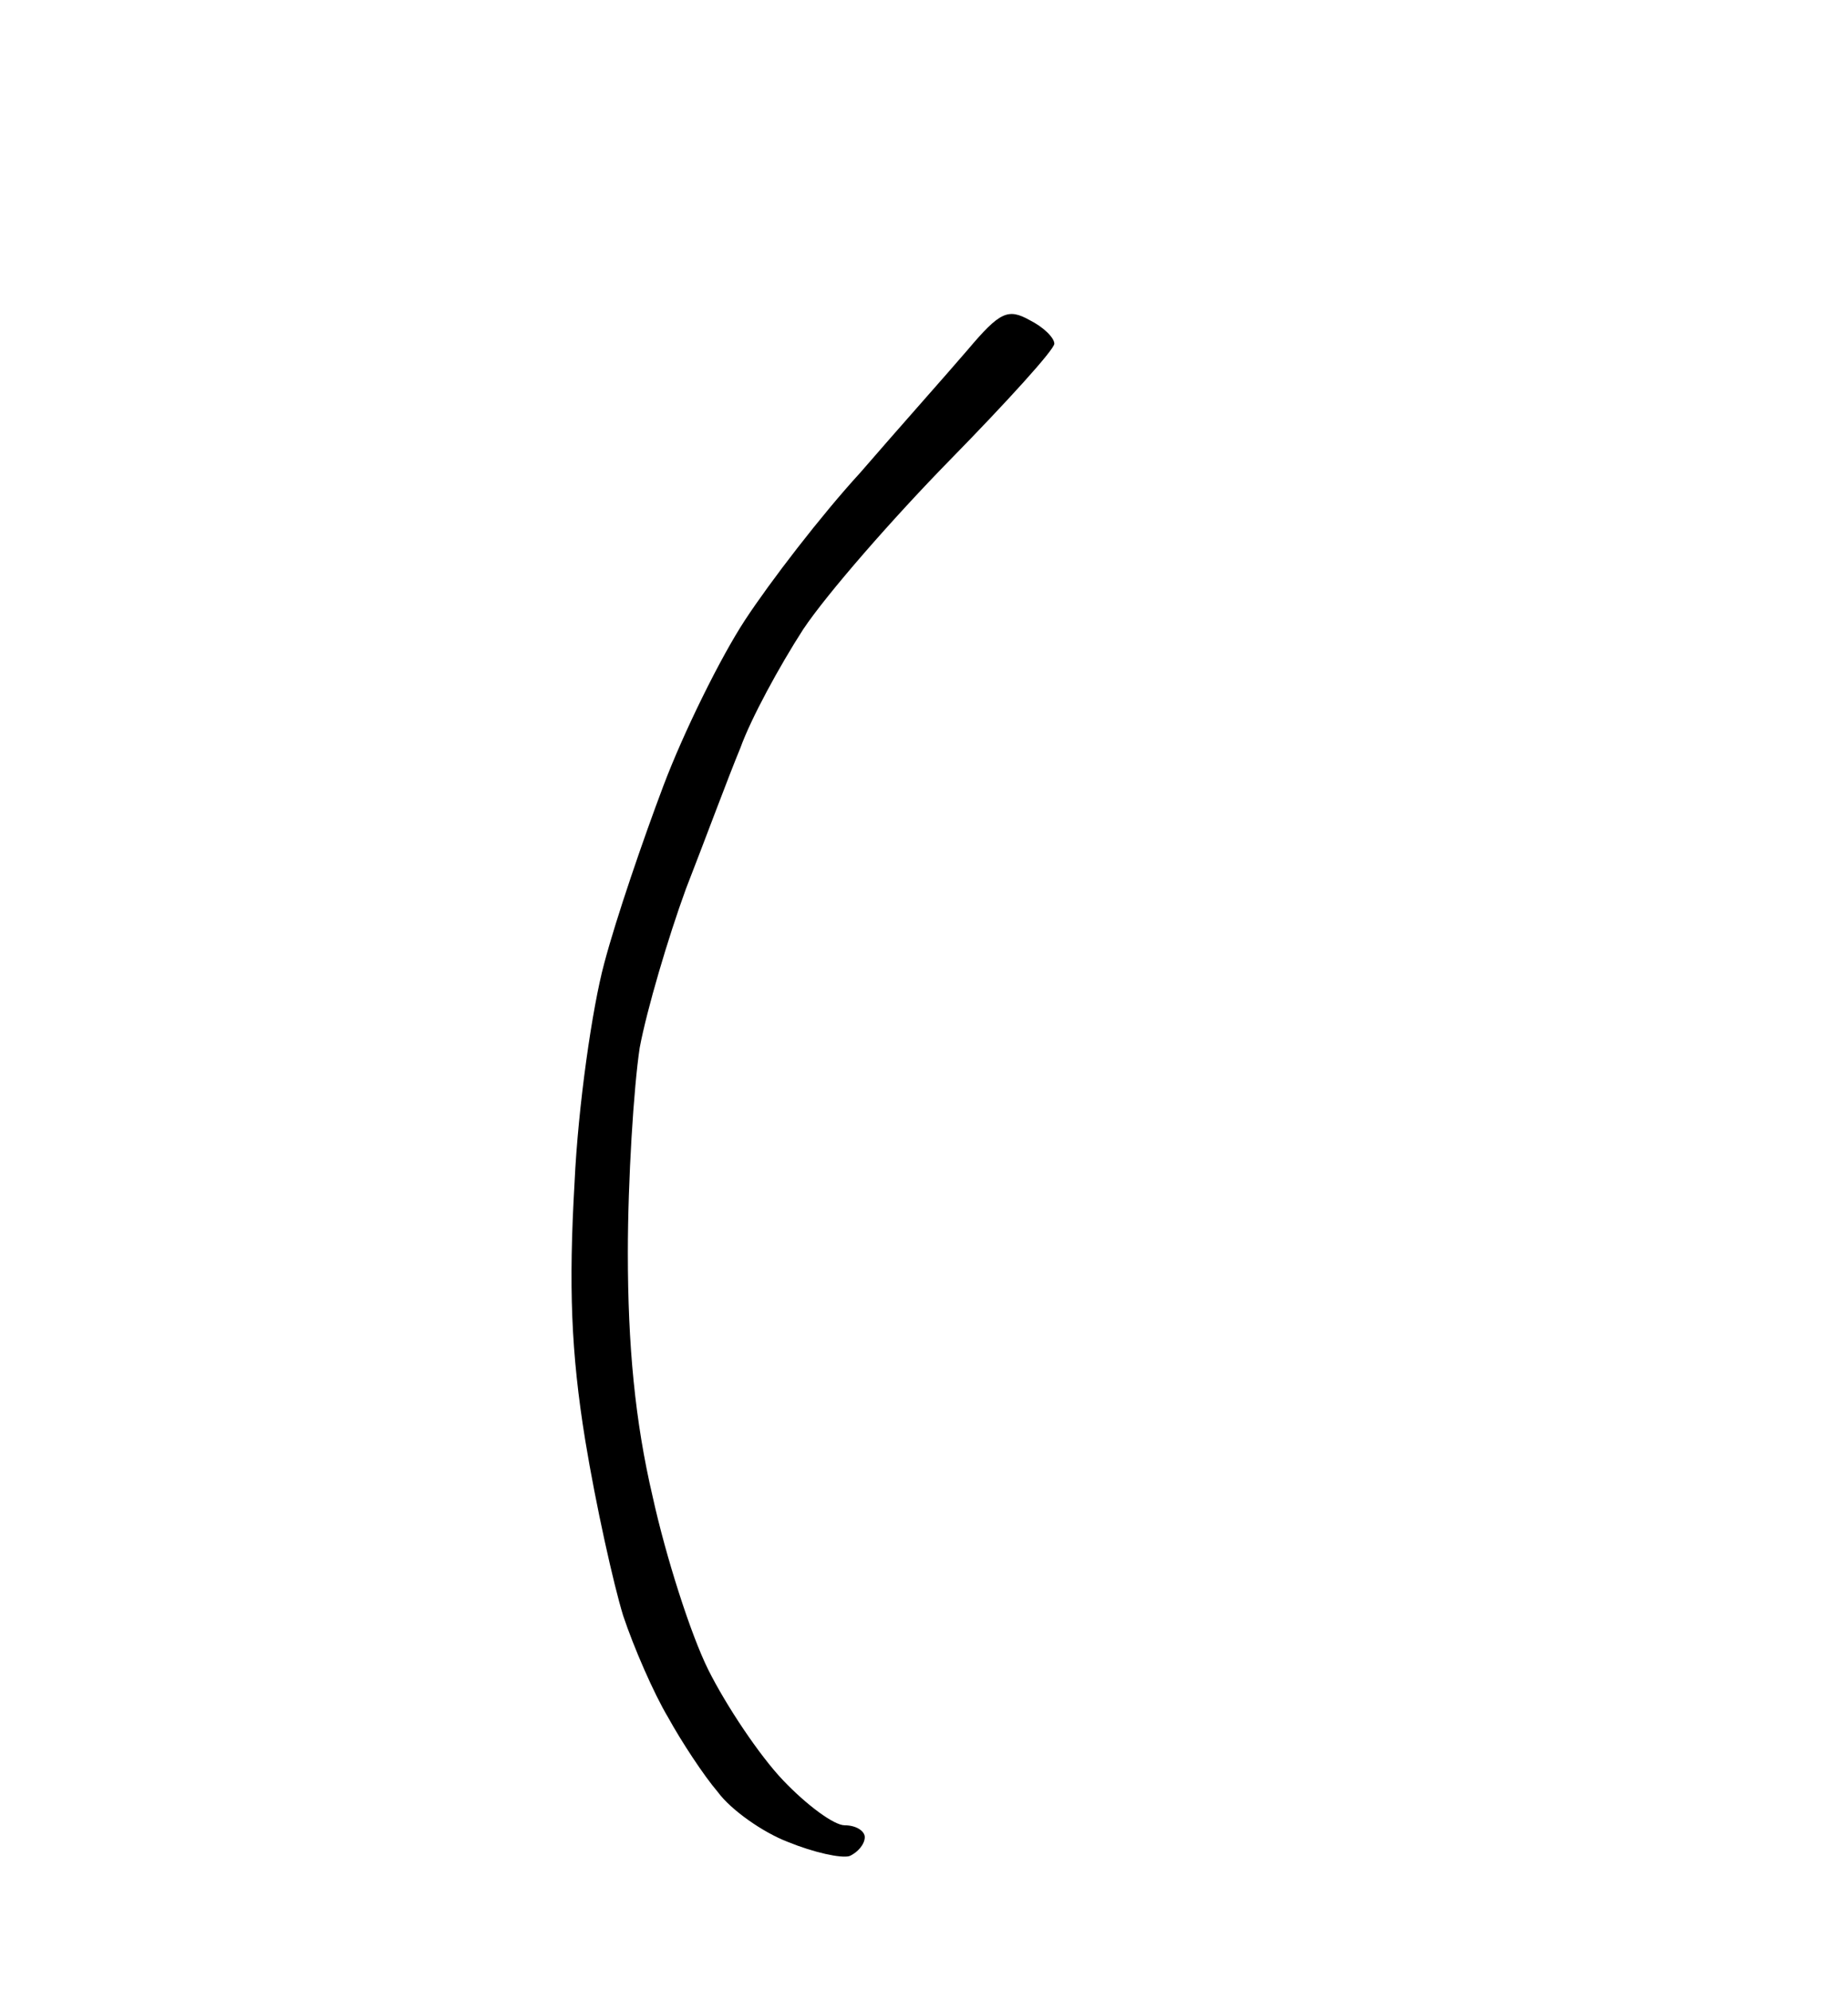 <?xml version="1.0" standalone="no"?>
<!DOCTYPE svg PUBLIC "-//W3C//DTD SVG 20010904//EN"
 "http://www.w3.org/TR/2001/REC-SVG-20010904/DTD/svg10.dtd">
<svg version="1.0" xmlns="http://www.w3.org/2000/svg"
 width="156pt" height="168pt" viewBox="0 0 156 168"
 preserveAspectRatio="xMidYMid meet">
<g transform="translate(0,168) scale(0.1,-0.1)"
fill="#000000" stroke="none">
<path d="M869 1410 c-18 10 -25 7 -52 -25 -18 -21 -59 -67 -91 -104 -33 -36
-76 -92 -97 -124 -21 -32 -52 -95 -69 -140 -17 -45 -40 -112 -50 -150 -10 -37
-22 -120 -25 -185 -5 -87 -3 -143 9 -217 9 -55 24 -122 32 -148 9 -27 26 -66
38 -86 11 -20 30 -49 42 -63 11 -15 38 -34 59 -42 22 -9 45 -14 52 -12 7 3 13
10 13 16 0 5 -7 10 -17 10 -9 0 -32 17 -52 38 -20 21 -48 63 -63 93 -15 30
-36 96 -47 146 -15 64 -21 128 -21 206 0 62 5 140 10 173 6 32 24 93 39 134
16 41 36 95 46 119 9 25 33 69 53 100 20 30 76 94 124 143 48 49 88 93 88 98
0 5 -9 14 -21 20z"/>
</g>
</svg>
